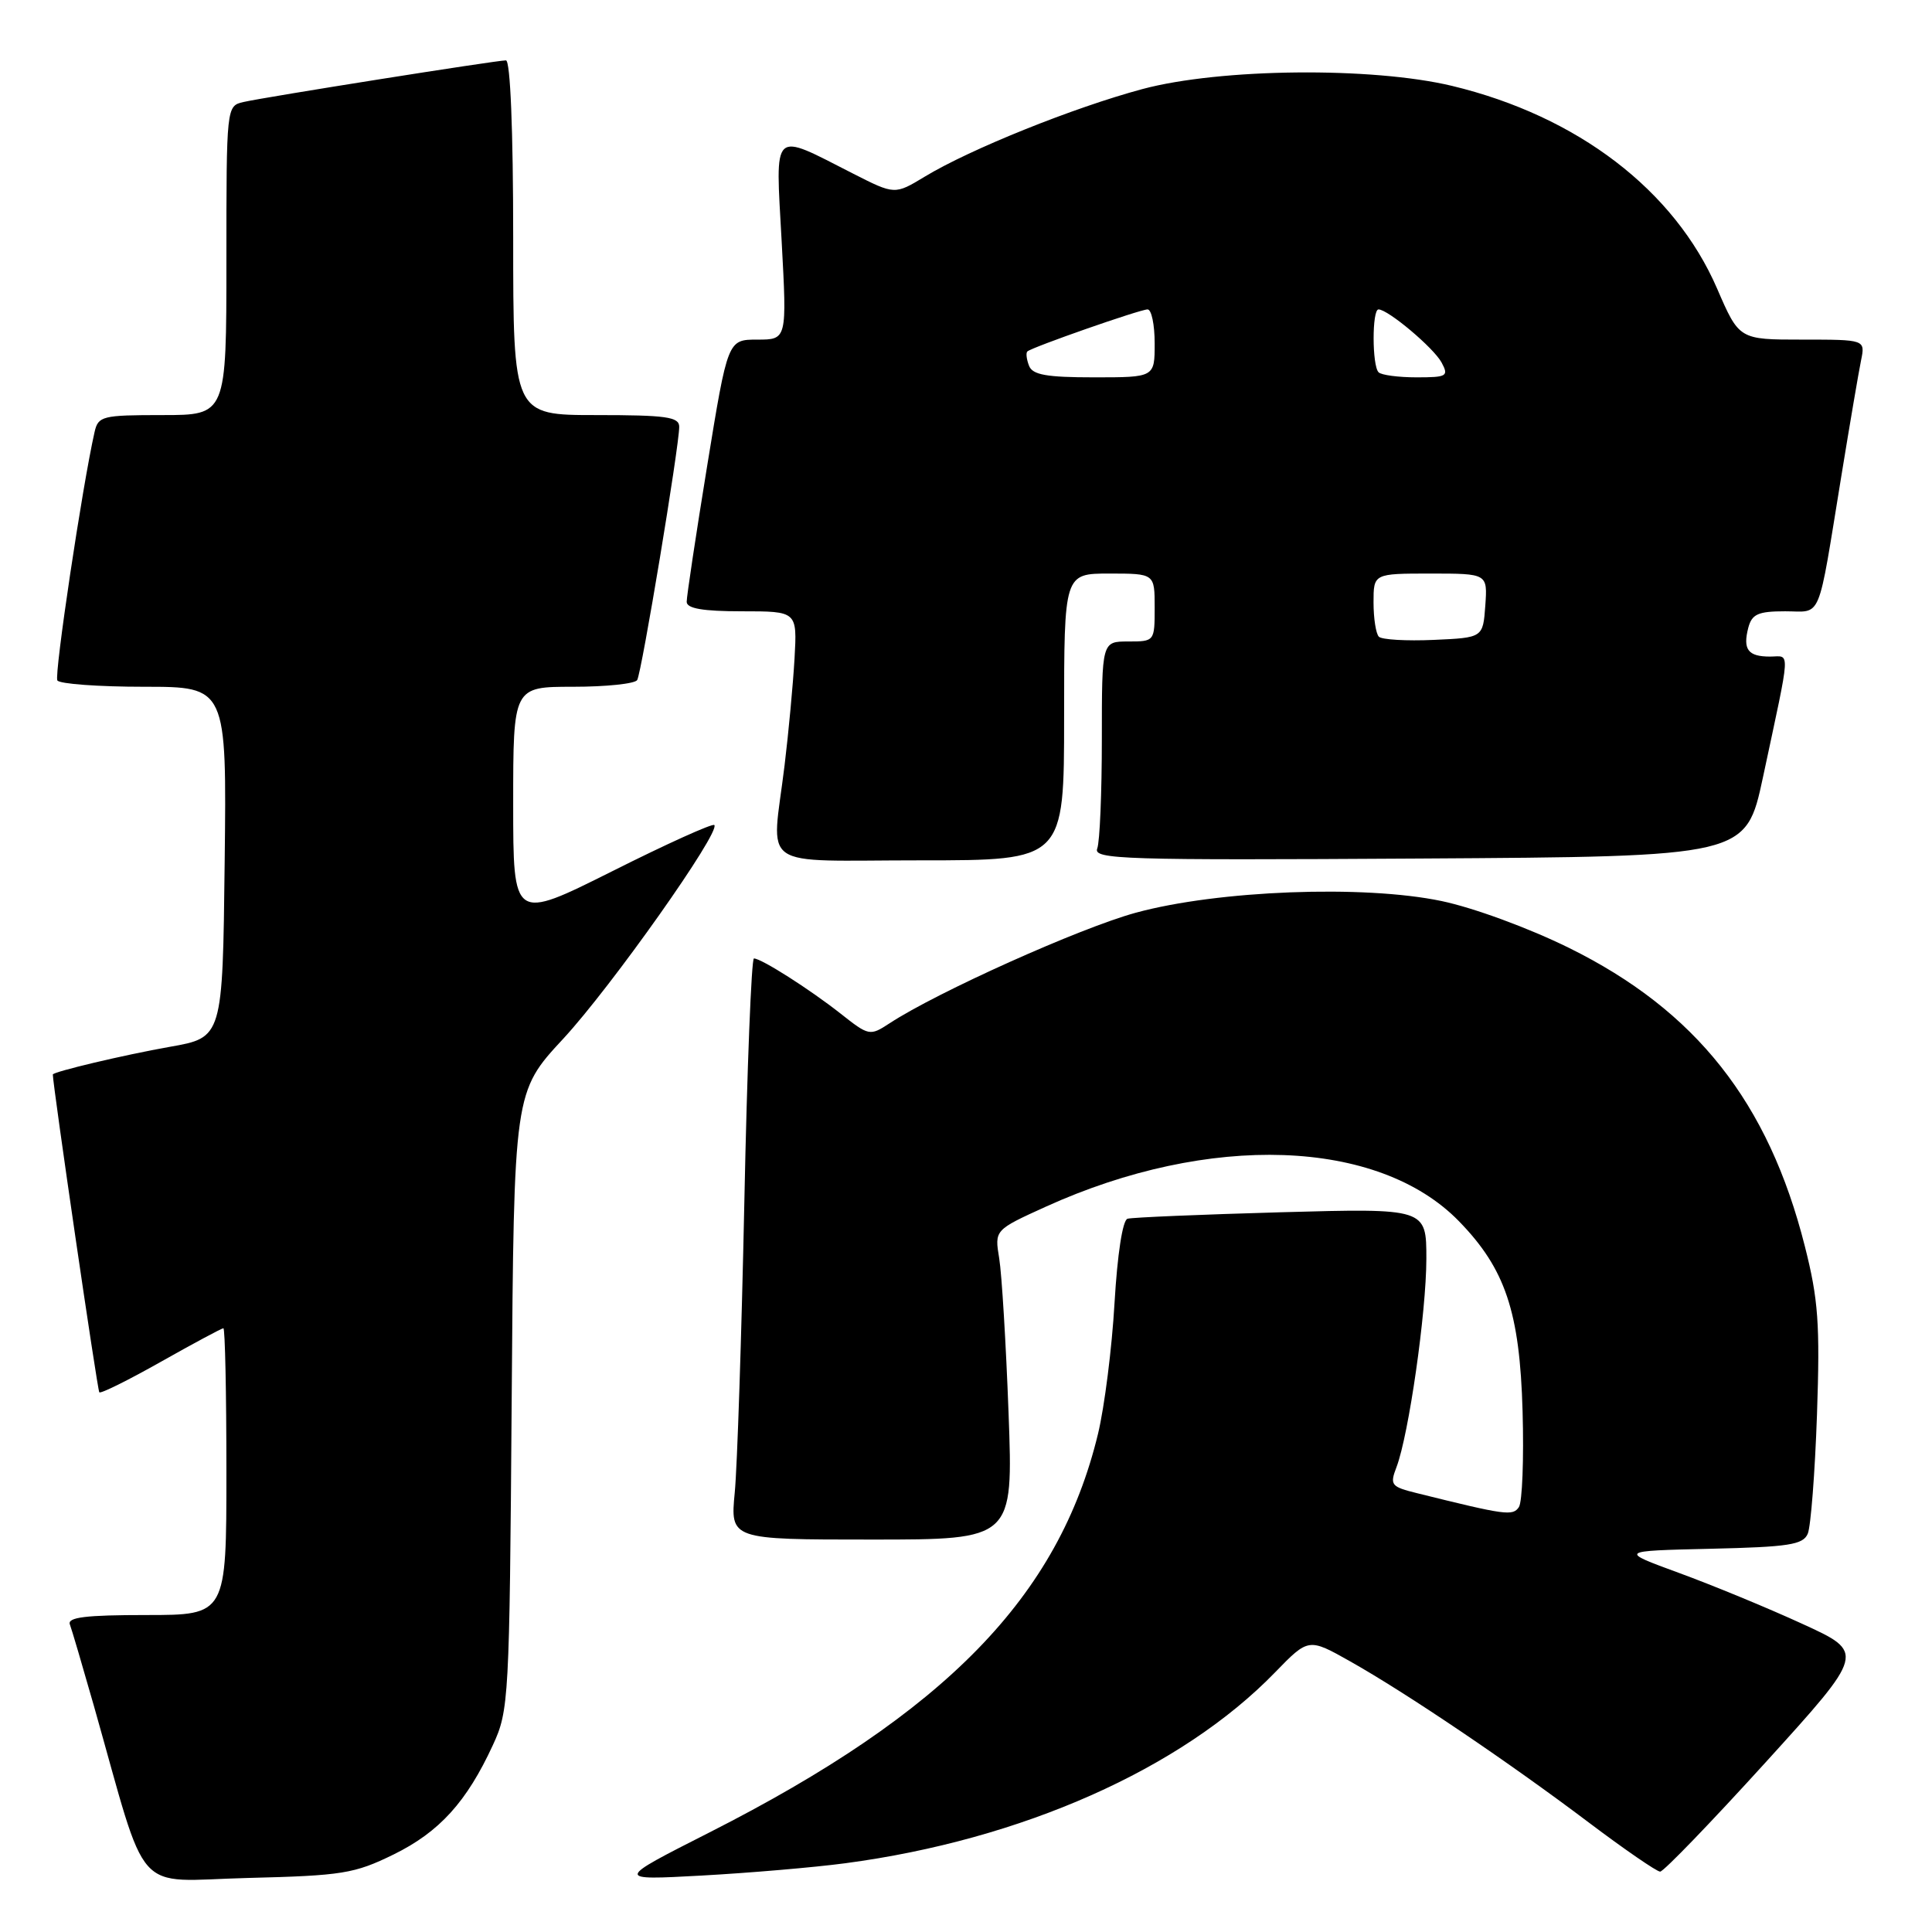<?xml version="1.0" encoding="UTF-8" standalone="no"?>
<!DOCTYPE svg PUBLIC "-//W3C//DTD SVG 1.1//EN" "http://www.w3.org/Graphics/SVG/1.1/DTD/svg11.dtd" >
<svg xmlns="http://www.w3.org/2000/svg" xmlns:xlink="http://www.w3.org/1999/xlink" version="1.1" viewBox="0 0 256 256">
 <g >
 <path fill="currentColor"
d=" M 52.15 245.73 C 58.22 242.75 61.84 238.76 65.31 231.23 C 67.43 226.65 67.51 225.22 67.80 185.59 C 68.10 144.68 68.10 144.68 74.64 137.63 C 81.00 130.76 95.53 110.20 94.65 109.32 C 94.41 109.08 88.31 111.83 81.11 115.45 C 68.00 122.01 68.00 122.01 68.00 106.51 C 68.00 91.00 68.00 91.00 75.94 91.00 C 80.31 91.00 84.13 90.60 84.43 90.11 C 85.02 89.16 90.00 59.14 90.00 56.55 C 90.00 55.24 88.28 55.00 79.00 55.00 C 68.00 55.00 68.00 55.00 68.00 31.50 C 68.00 17.22 67.62 8.00 67.04 8.00 C 65.77 8.00 35.11 12.86 32.25 13.52 C 30.01 14.04 30.00 14.10 30.00 34.52 C 30.00 55.00 30.00 55.00 21.52 55.00 C 13.54 55.00 13.01 55.13 12.53 57.25 C 10.91 64.38 7.16 89.44 7.60 90.16 C 7.88 90.62 13.05 91.00 19.08 91.00 C 30.04 91.00 30.04 91.00 29.77 114.24 C 29.50 137.48 29.50 137.48 22.50 138.71 C 16.45 139.78 7.00 142.02 7.00 142.38 C 7.01 143.88 12.91 184.25 13.16 184.49 C 13.36 184.69 17.04 182.86 21.36 180.42 C 25.67 177.99 29.38 176.00 29.60 176.00 C 29.82 176.00 30.00 184.55 30.00 195.00 C 30.00 214.00 30.00 214.00 19.39 214.00 C 11.32 214.00 8.90 214.30 9.26 215.25 C 9.52 215.94 10.94 220.78 12.43 226.00 C 19.76 251.83 17.44 249.23 32.82 248.84 C 45.37 248.53 46.96 248.27 52.15 245.73 Z  M 112.00 246.89 C 135.38 243.79 156.54 234.39 168.94 221.61 C 173.39 217.03 173.39 217.03 178.94 220.16 C 186.39 224.36 199.97 233.53 210.52 241.49 C 215.27 245.07 219.53 248.00 219.98 248.00 C 220.43 248.00 226.73 241.47 233.98 233.49 C 247.15 218.98 247.15 218.98 238.82 215.17 C 234.25 213.07 226.90 210.04 222.50 208.43 C 214.50 205.50 214.50 205.50 226.65 205.22 C 237.03 204.98 238.92 204.69 239.54 203.22 C 239.94 202.27 240.49 195.17 240.76 187.44 C 241.17 175.42 240.94 172.19 239.15 165.13 C 234.33 146.06 224.72 133.90 207.90 125.60 C 202.57 122.97 195.25 120.28 191.00 119.39 C 180.67 117.23 161.39 117.97 150.50 120.94 C 143.16 122.94 124.17 131.46 117.86 135.60 C 115.26 137.30 115.13 137.27 111.36 134.29 C 107.24 131.05 100.89 127.01 99.90 127.00 C 99.57 127.00 98.99 141.51 98.63 159.25 C 98.26 176.99 97.69 194.31 97.36 197.75 C 96.76 204.00 96.76 204.00 115.51 204.00 C 134.26 204.00 134.26 204.00 133.64 187.25 C 133.30 178.04 132.74 168.81 132.40 166.74 C 131.78 162.98 131.78 162.98 138.58 159.89 C 160.25 150.06 182.63 150.85 193.31 161.81 C 199.47 168.13 201.38 173.83 201.75 187.00 C 201.93 193.32 201.71 199.04 201.26 199.70 C 200.44 200.90 199.55 200.78 187.79 197.86 C 184.31 197.00 184.13 196.78 185.05 194.38 C 186.67 190.09 188.99 173.92 189.00 166.80 C 189.00 160.10 189.00 160.10 169.75 160.63 C 159.16 160.93 150.01 161.31 149.40 161.49 C 148.75 161.69 148.06 166.19 147.68 172.66 C 147.34 178.62 146.35 186.43 145.49 190.00 C 140.28 211.56 125.30 226.93 94.00 242.81 C 81.50 249.15 81.50 249.15 93.00 248.52 C 99.33 248.17 107.88 247.44 112.00 246.89 Z  M 141.00 95.00 C 141.00 76.00 141.00 76.00 147.00 76.00 C 153.00 76.00 153.00 76.00 153.00 80.50 C 153.00 84.98 152.98 85.00 149.50 85.00 C 146.00 85.00 146.00 85.00 146.00 97.92 C 146.00 105.02 145.73 111.55 145.39 112.43 C 144.83 113.87 148.81 114.00 188.06 113.76 C 231.35 113.50 231.35 113.50 233.60 103.00 C 237.35 85.43 237.26 87.00 234.53 87.00 C 231.62 87.00 230.91 86.06 231.66 83.17 C 232.14 81.37 232.96 81.00 236.54 81.00 C 241.49 81.00 240.78 82.73 244.00 63.00 C 245.12 56.12 246.29 49.26 246.60 47.75 C 247.16 45.00 247.16 45.00 238.80 45.00 C 230.45 45.00 230.45 45.00 227.53 38.25 C 221.89 25.21 209.03 15.38 192.40 11.38 C 181.79 8.84 161.70 9.04 151.38 11.80 C 142.29 14.24 128.55 19.76 122.53 23.41 C 118.56 25.81 118.56 25.81 113.03 23.00 C 102.15 17.46 102.75 16.90 103.57 31.91 C 104.28 45.00 104.28 45.00 100.35 45.00 C 96.43 45.00 96.43 45.00 93.70 61.75 C 92.20 70.96 90.98 79.06 90.99 79.75 C 91.00 80.63 93.14 81.00 98.31 81.00 C 105.63 81.00 105.63 81.00 105.28 87.25 C 105.08 90.69 104.49 97.06 103.96 101.41 C 102.25 115.50 100.10 114.00 122.00 114.00 C 141.00 114.00 141.00 114.00 141.00 95.00 Z  M 182.71 84.37 C 182.32 83.99 182.00 81.94 182.00 79.83 C 182.00 76.00 182.00 76.00 189.56 76.00 C 197.11 76.00 197.11 76.00 196.81 80.25 C 196.50 84.50 196.50 84.50 189.96 84.79 C 186.36 84.95 183.10 84.76 182.71 84.37 Z  M 136.35 48.46 C 136.02 47.61 135.92 46.76 136.13 46.57 C 136.75 46.00 151.06 41.00 152.06 41.00 C 152.58 41.00 153.00 43.02 153.00 45.50 C 153.00 50.00 153.00 50.00 144.97 50.00 C 138.65 50.00 136.81 49.67 136.35 48.46 Z  M 182.67 49.33 C 181.80 48.47 181.79 41.00 182.66 41.00 C 183.92 41.00 189.98 46.10 191.02 48.04 C 191.99 49.85 191.73 50.00 187.70 50.00 C 185.30 50.00 183.03 49.70 182.67 49.33 Z "/>
</g>
</svg>